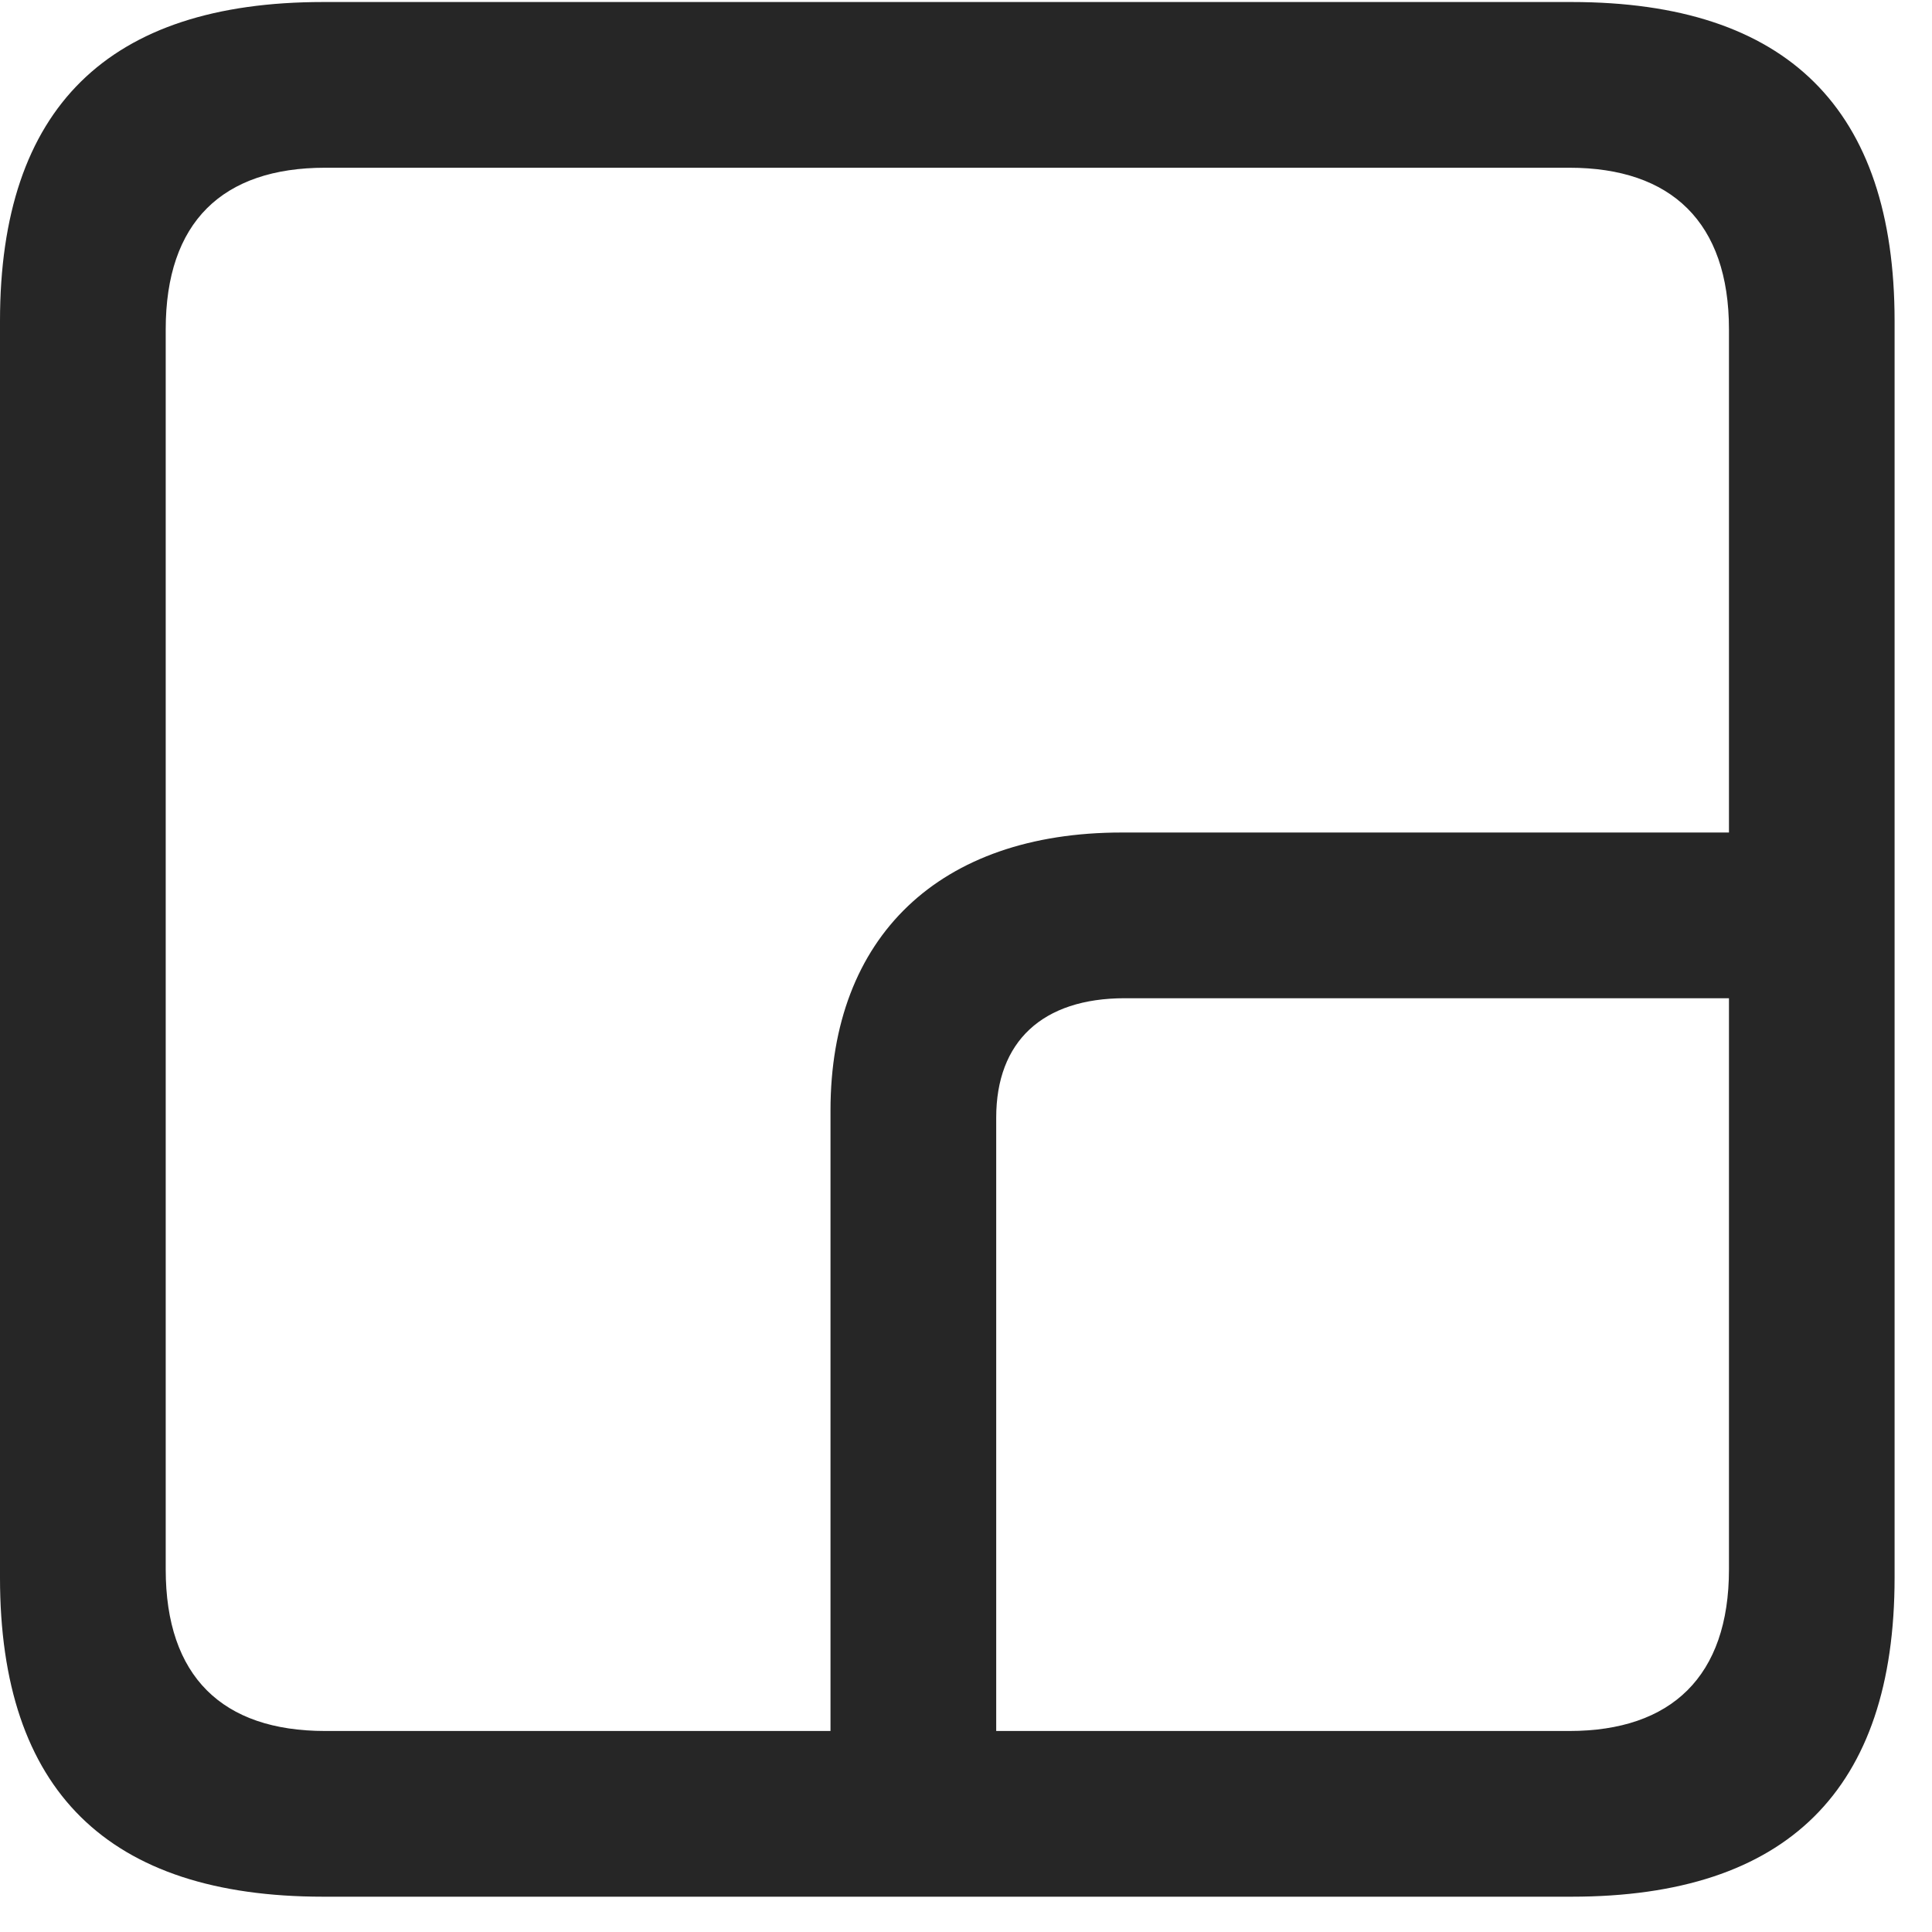 <svg width="22" height="22" viewBox="0 0 22 22" fill="none" xmlns="http://www.w3.org/2000/svg">
<path d="M9.457 20.824H11.344V12.727C11.344 11.859 11.871 11.367 12.809 11.367H20.684V9.48H12.773C10.699 9.48 9.457 10.664 9.457 12.645V20.824ZM3.68 21.598H17.895C20.355 21.598 21.574 20.379 21.574 17.965V3.656C21.574 1.242 20.355 0.023 17.895 0.023H3.68C1.23 0.023 0 1.23 0 3.656V17.965C0 20.391 1.23 21.598 3.68 21.598ZM3.703 19.711C2.531 19.711 1.887 19.09 1.887 17.871V3.75C1.887 2.531 2.531 1.91 3.703 1.91H17.871C19.031 1.91 19.688 2.531 19.688 3.75V17.871C19.688 19.09 19.031 19.711 17.871 19.711H3.703Z" fill="black" fill-opacity="0.85"/>
</svg>
